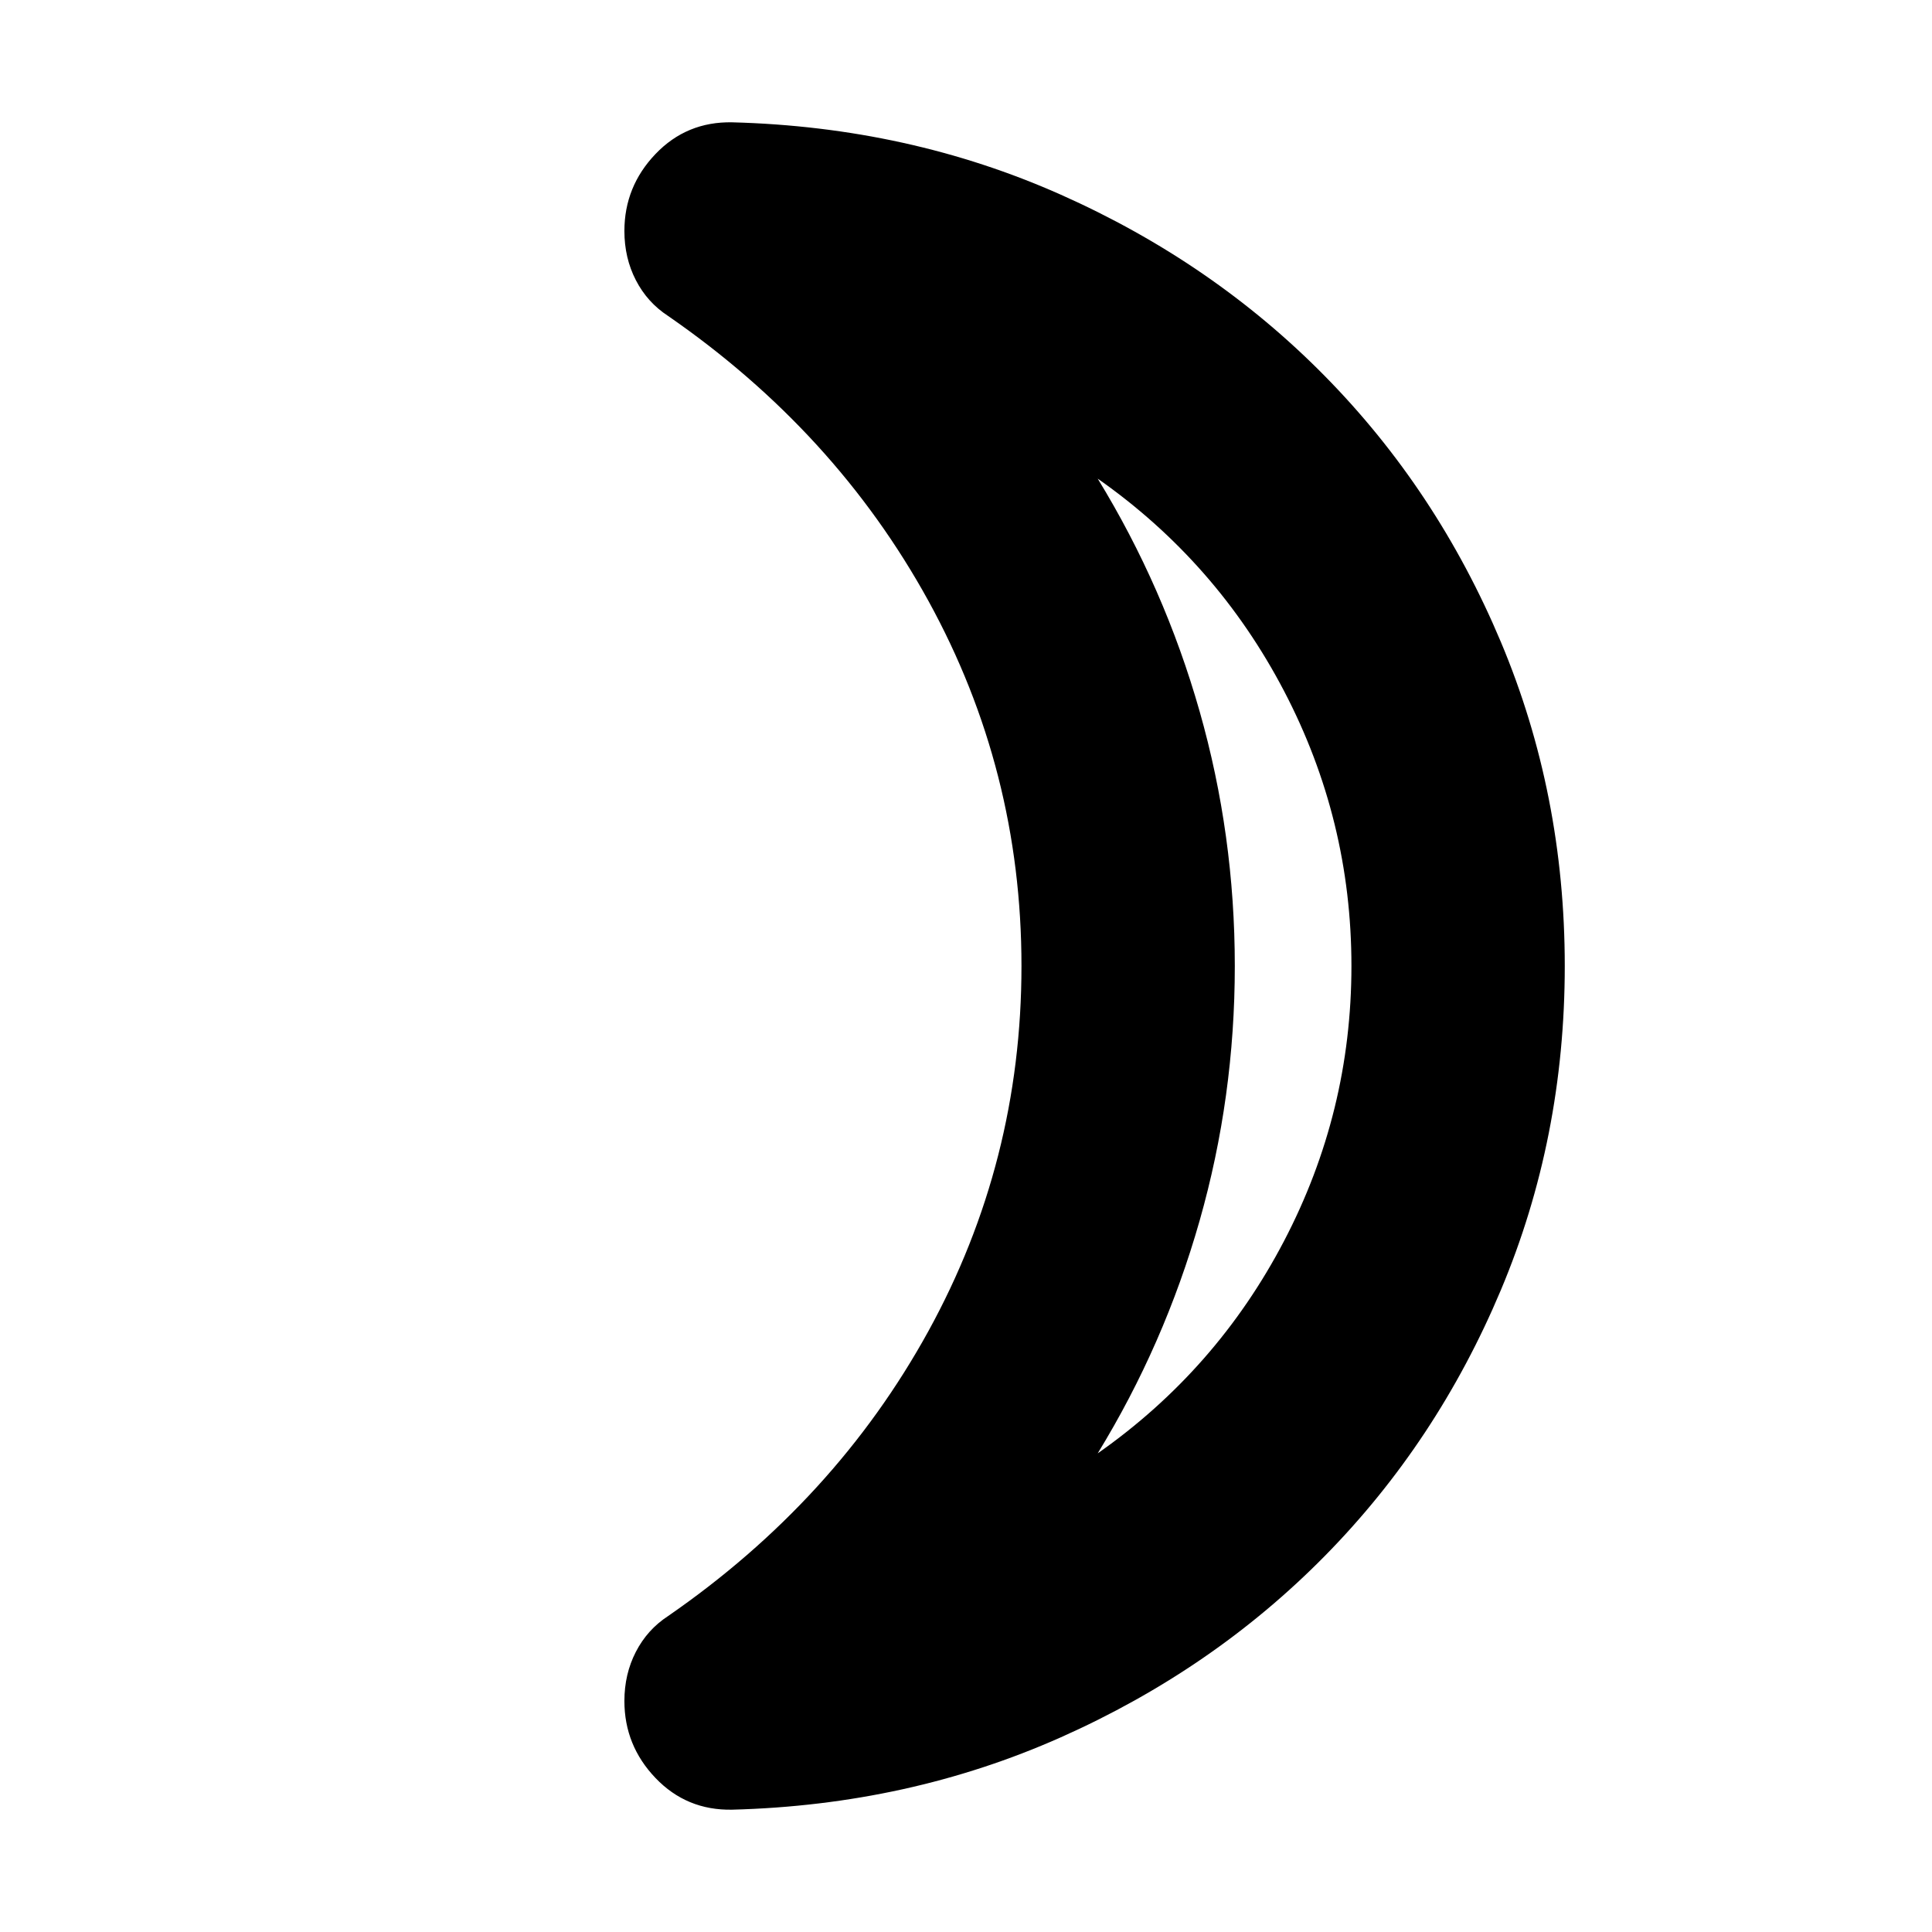 <svg xmlns="http://www.w3.org/2000/svg" height="24" viewBox="0 -960 960 960" width="24"><path d="M545.437-237.828q59.086-41.435 92.585-105.5Q671.521-407.392 671.521-480t-33.499-136.672q-33.499-64.065-92.585-105.5 33.13 54.087 50.629 115.564 17.5 61.478 17.5 126.608t-17.5 126.608q-17.499 61.477-50.629 115.564ZM777.523-480q0 85.522-31.761 161.044T658.327-186.89q-55.675 56.543-131.262 90.174-75.587 33.63-163.239 35.934-22.653.435-38.11-15.739-15.456-16.174-15.456-38.261 0-13.392 5.695-24.435 5.696-11.044 15.957-17.74 83.131-57.434 129.392-141.587Q507.565-382.696 507.565-480q0-97.304-46.261-181.456-46.261-84.153-129.392-141.587-10.261-6.696-15.957-17.74-5.695-11.043-5.695-24.435 0-22.087 15.456-38.261 15.457-16.174 38.11-15.739 87.652 2.304 163.239 35.934 75.587 33.631 131.262 90.175 55.674 56.543 87.435 132.065Q777.523-565.522 777.523-480Zm-163.957 0Z"/></svg>